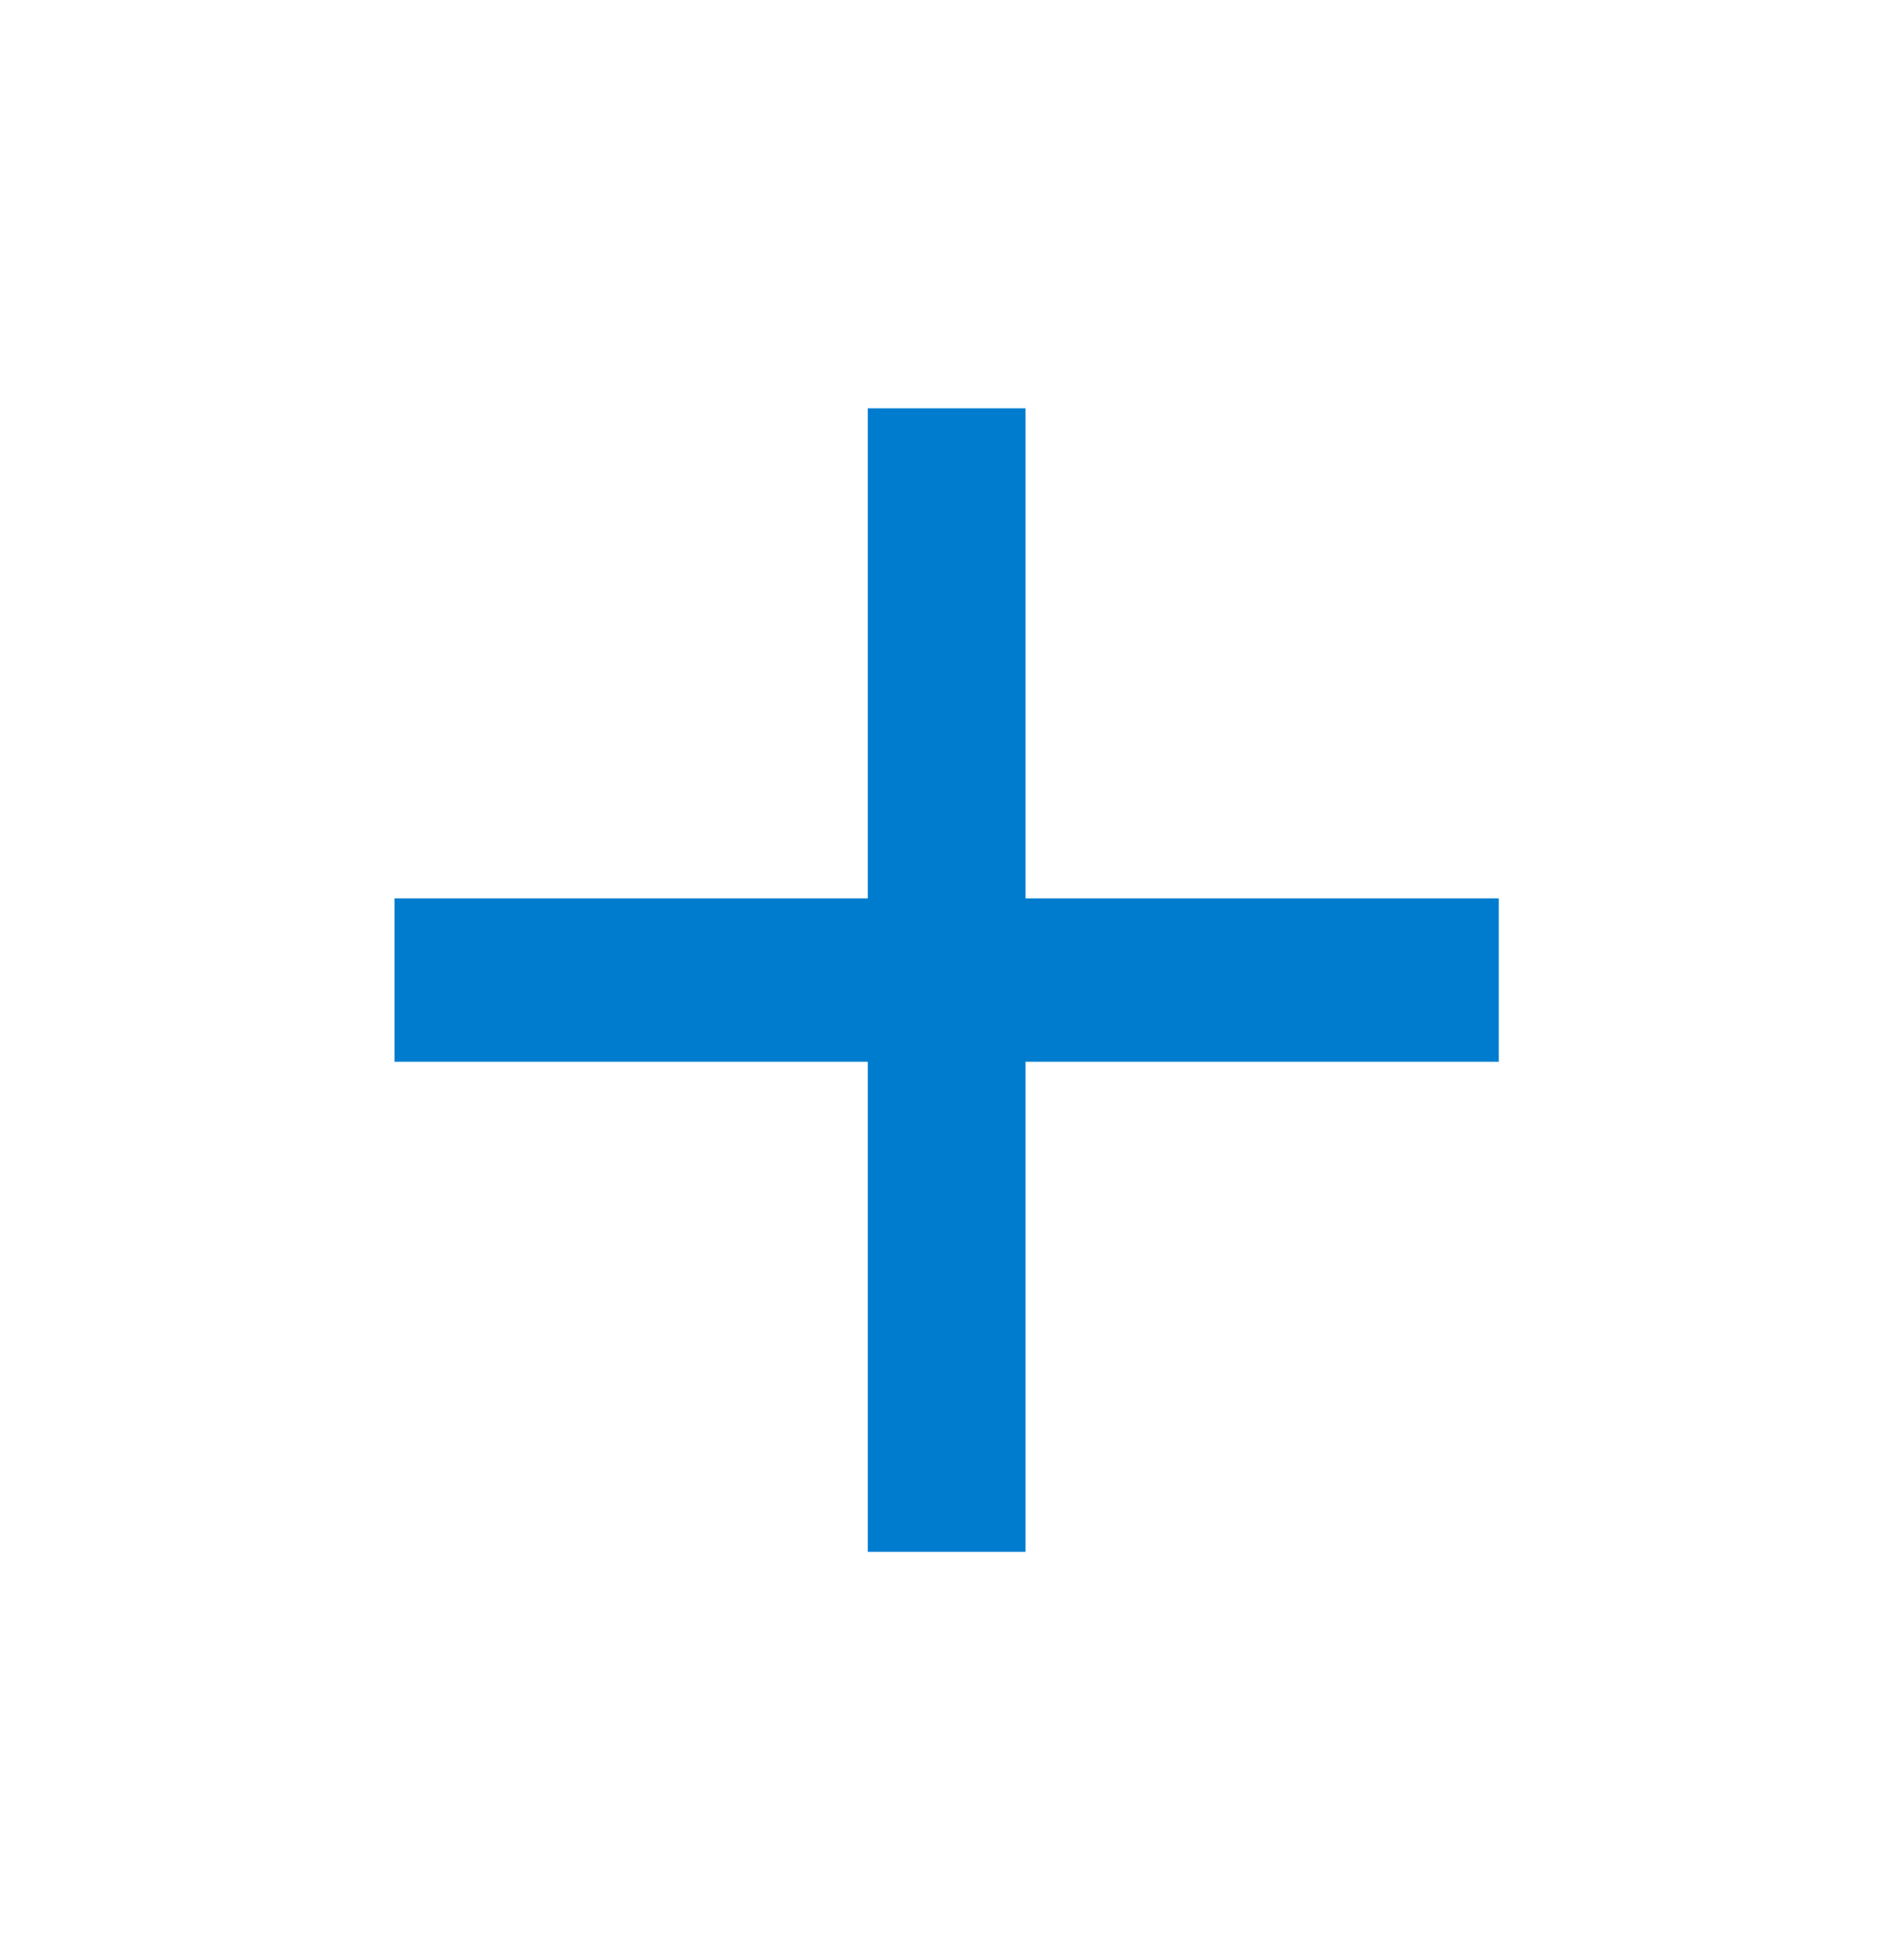 <svg width="28" height="29" viewBox="0 0 28 29" fill="none" xmlns="http://www.w3.org/2000/svg">
<path d="M12.836 15.708H5.836V13.291H12.836V6.041H15.169V13.291H22.169V15.708H15.169V22.958H12.836V15.708Z" fill="#007CCE"/>
</svg>
